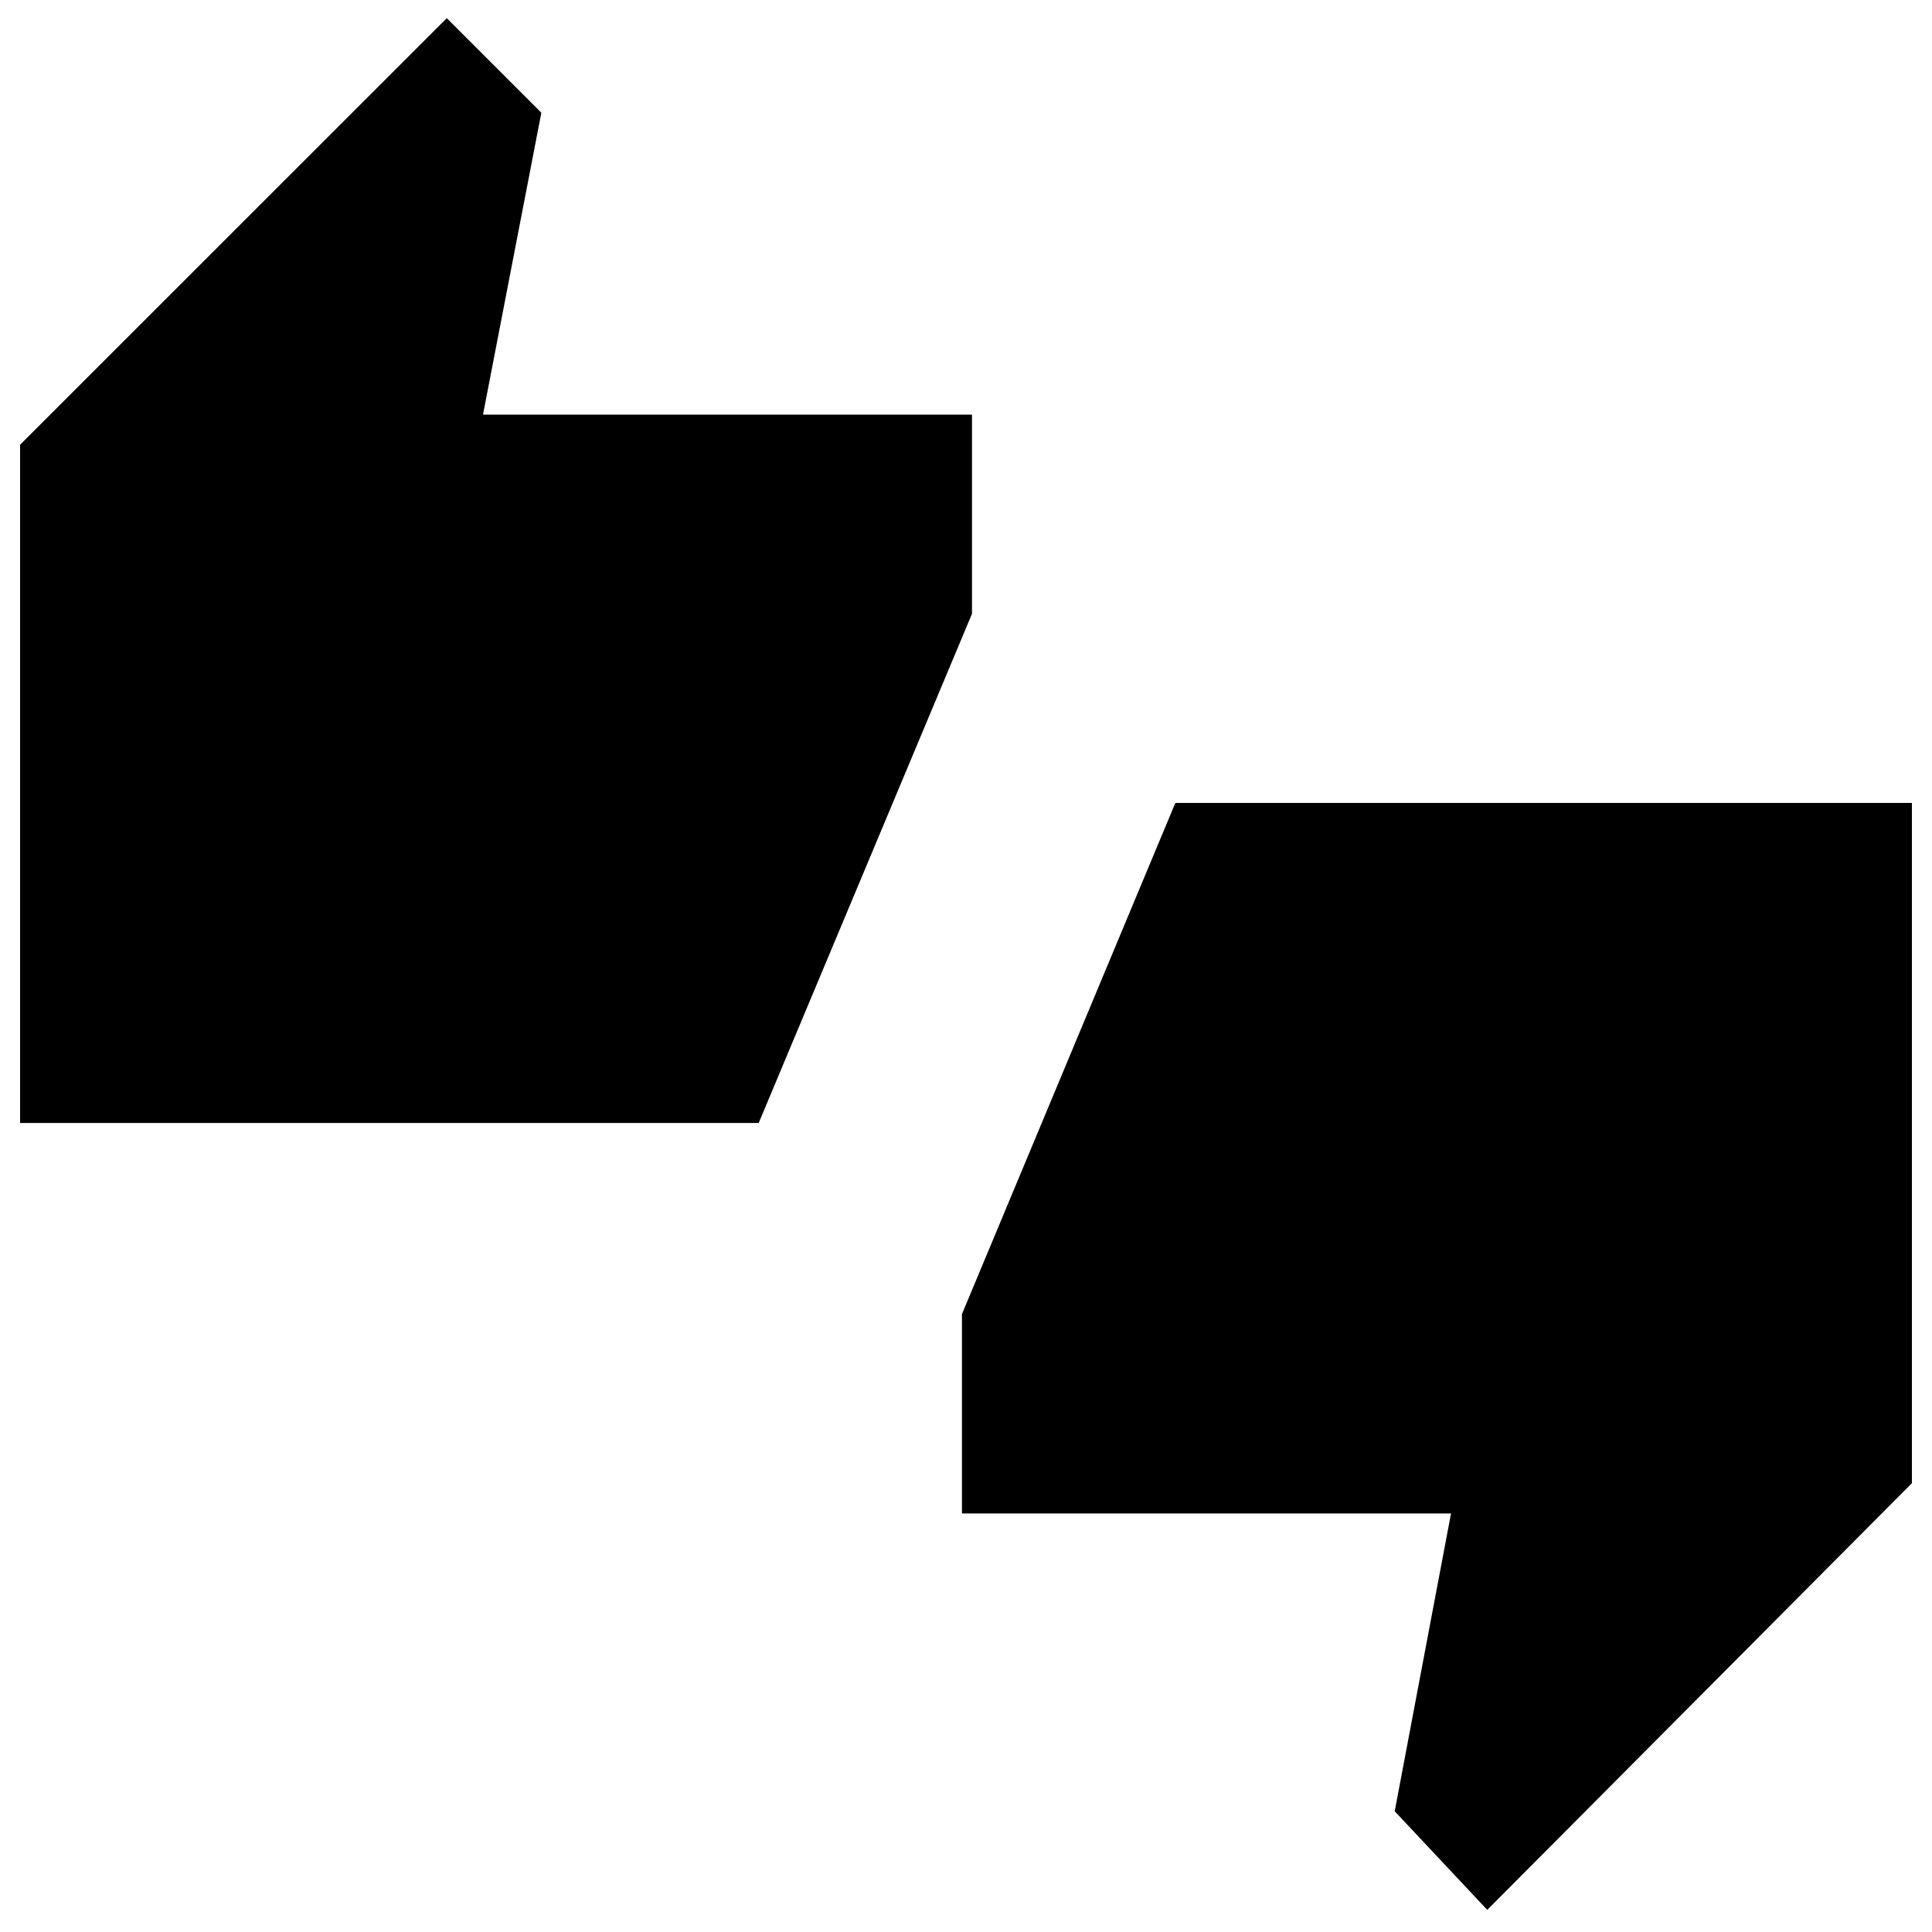 <svg xmlns="http://www.w3.org/2000/svg" height="20" width="20"><path d="M0.208 11.625V4.604L4.625 0.188L5.604 1.167L5 4.292H10.062V6.354L7.854 11.625ZM15.396 19.771 14.438 18.75 15.021 15.667H9.958V13.604L12.167 8.312H19.792V15.354Z"/></svg>